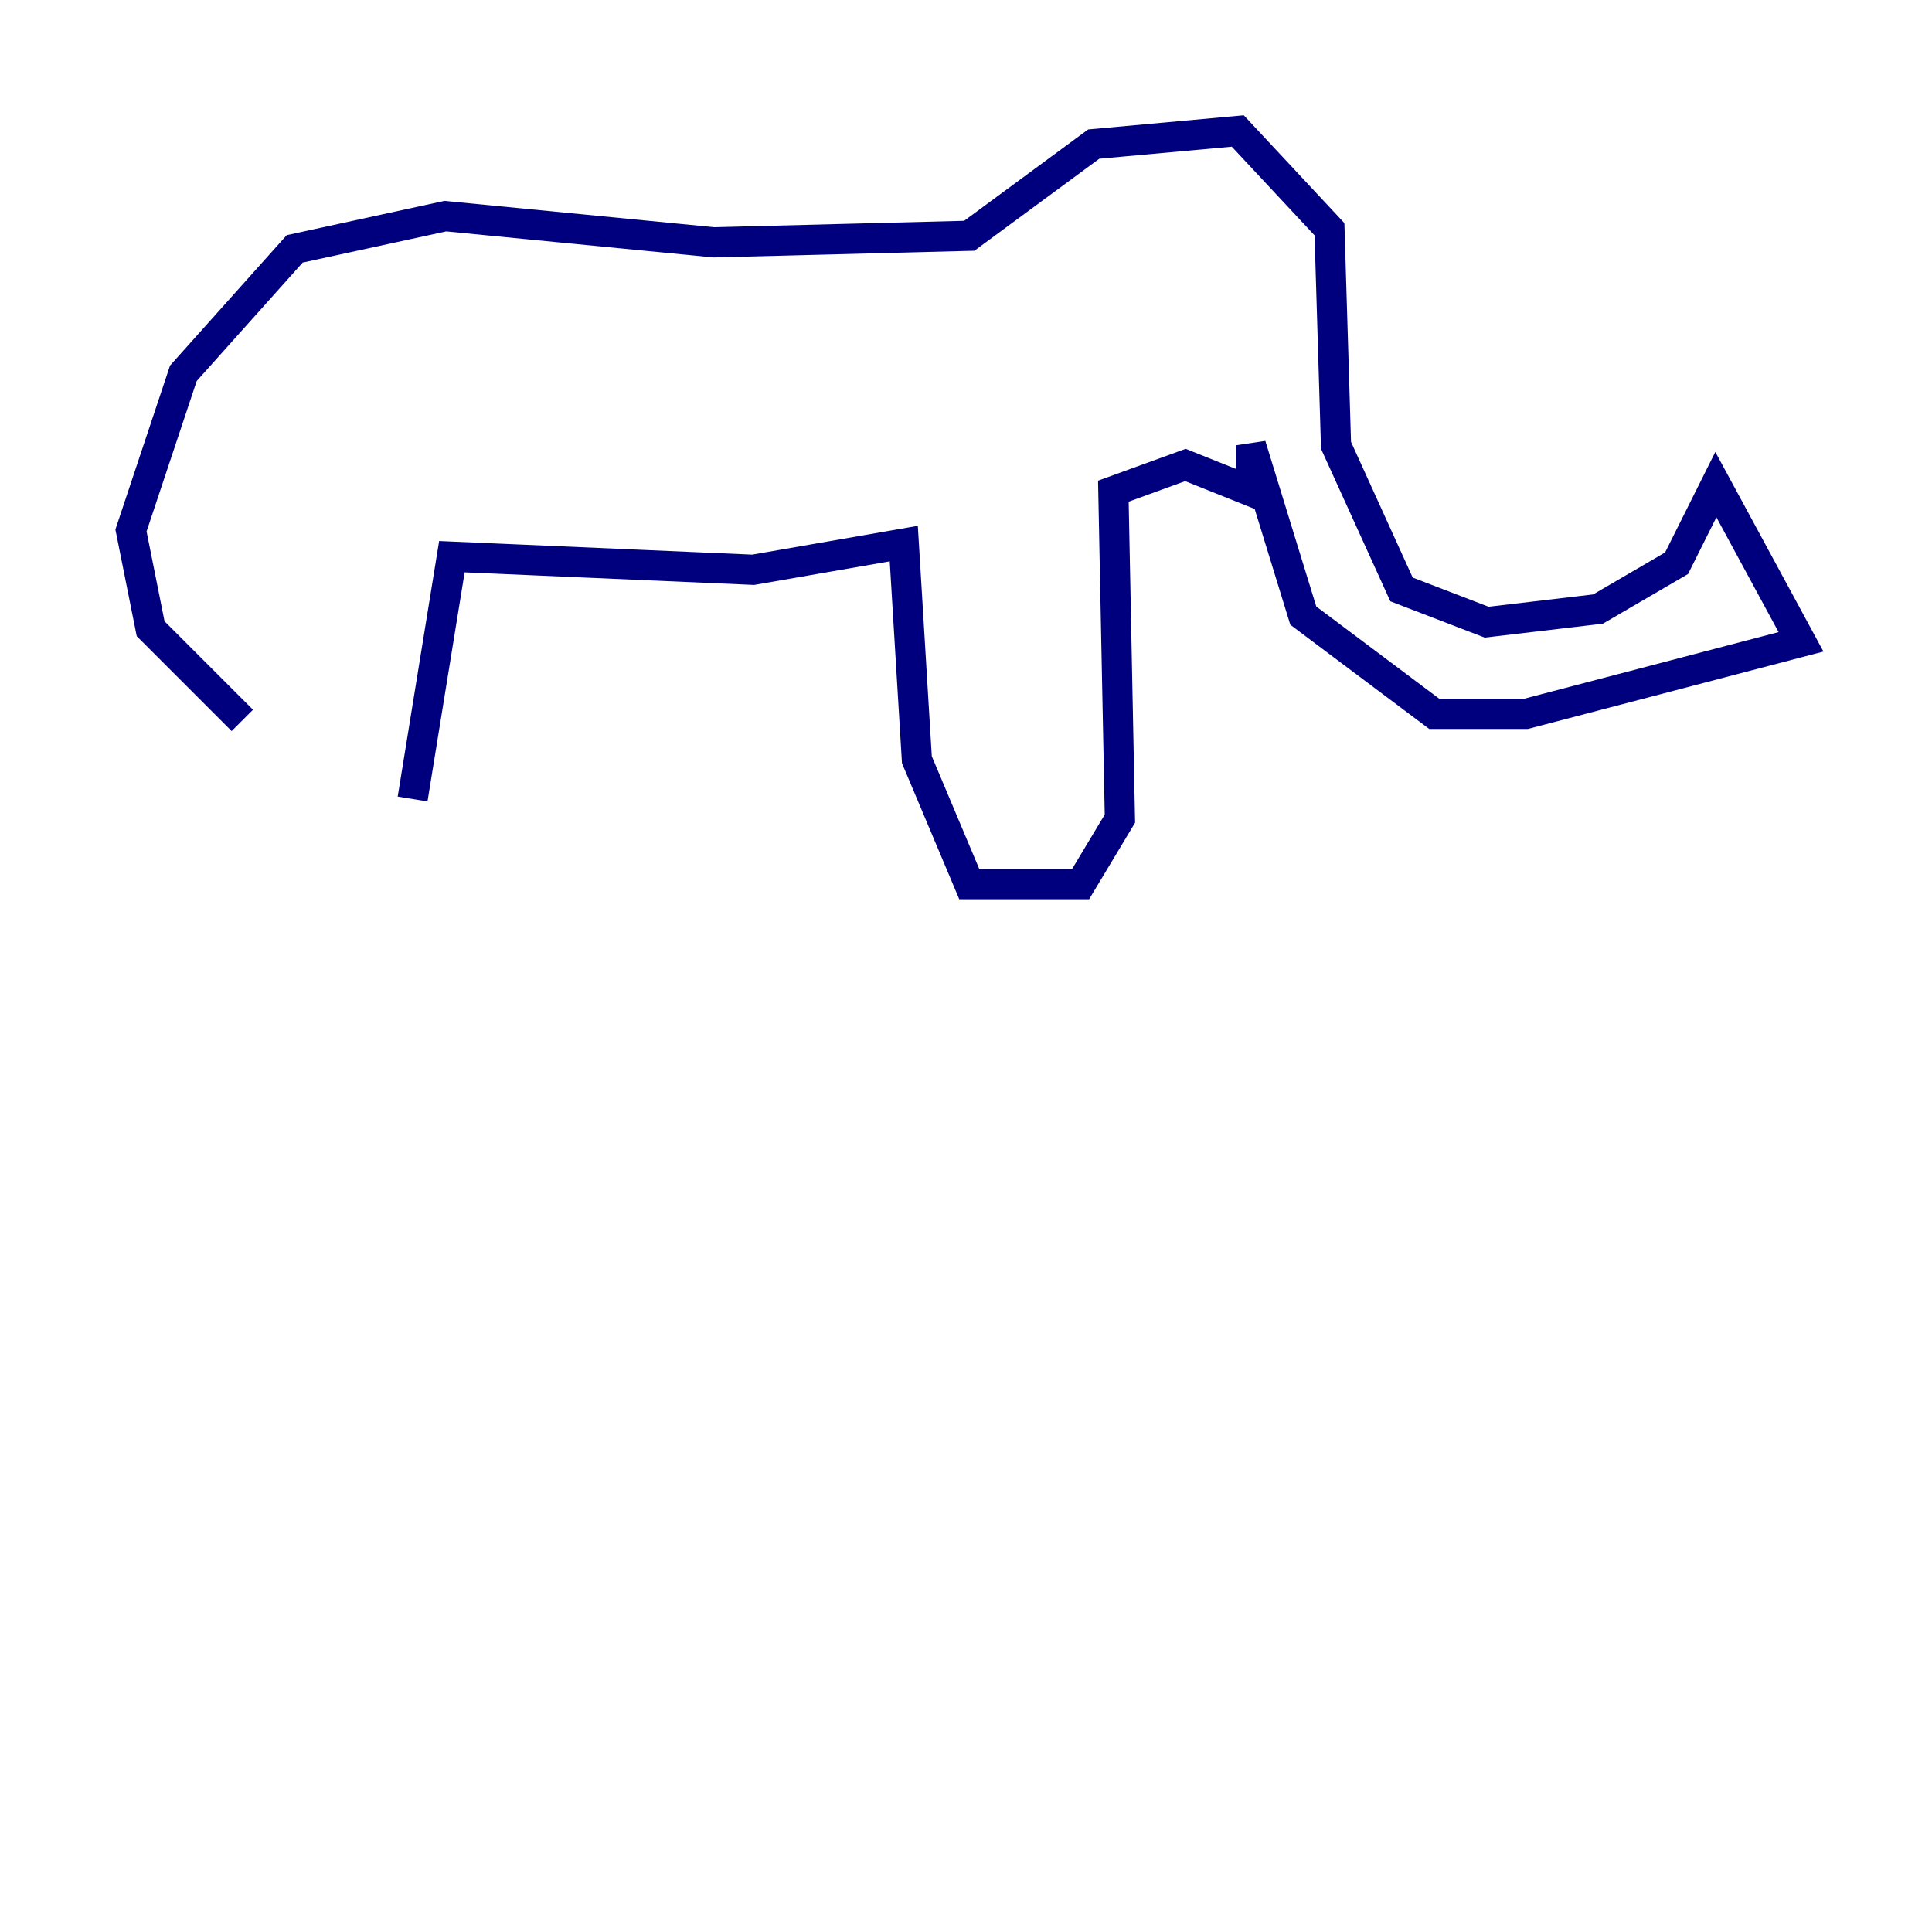 <?xml version="1.0" encoding="utf-8" ?>
<svg baseProfile="tiny" height="128" version="1.2" viewBox="0,0,128,128" width="128" xmlns="http://www.w3.org/2000/svg" xmlns:ev="http://www.w3.org/2001/xml-events" xmlns:xlink="http://www.w3.org/1999/xlink"><defs /><polyline fill="none" points="16.054,47.729 9.98,41.654 8.678,35.146 12.149,24.732 19.525,16.488 29.505,14.319 47.295,16.054 64.217,15.62 72.461,9.546 82.007,8.678 88.081,15.186 88.515,29.505 92.854,39.051 98.495,41.22 105.871,40.352 111.078,37.315 113.681,32.108 119.322,42.522 101.098,47.295 95.024,47.295 86.346,40.786 82.875,29.505 82.875,32.542 78.536,30.807 73.763,32.542 74.197,54.237 71.593,58.576 64.217,58.576 60.746,50.332 59.878,36.014 49.898,37.749 29.939,36.881 27.336,52.936" stroke="#00007f" stroke-width="2" /></svg>